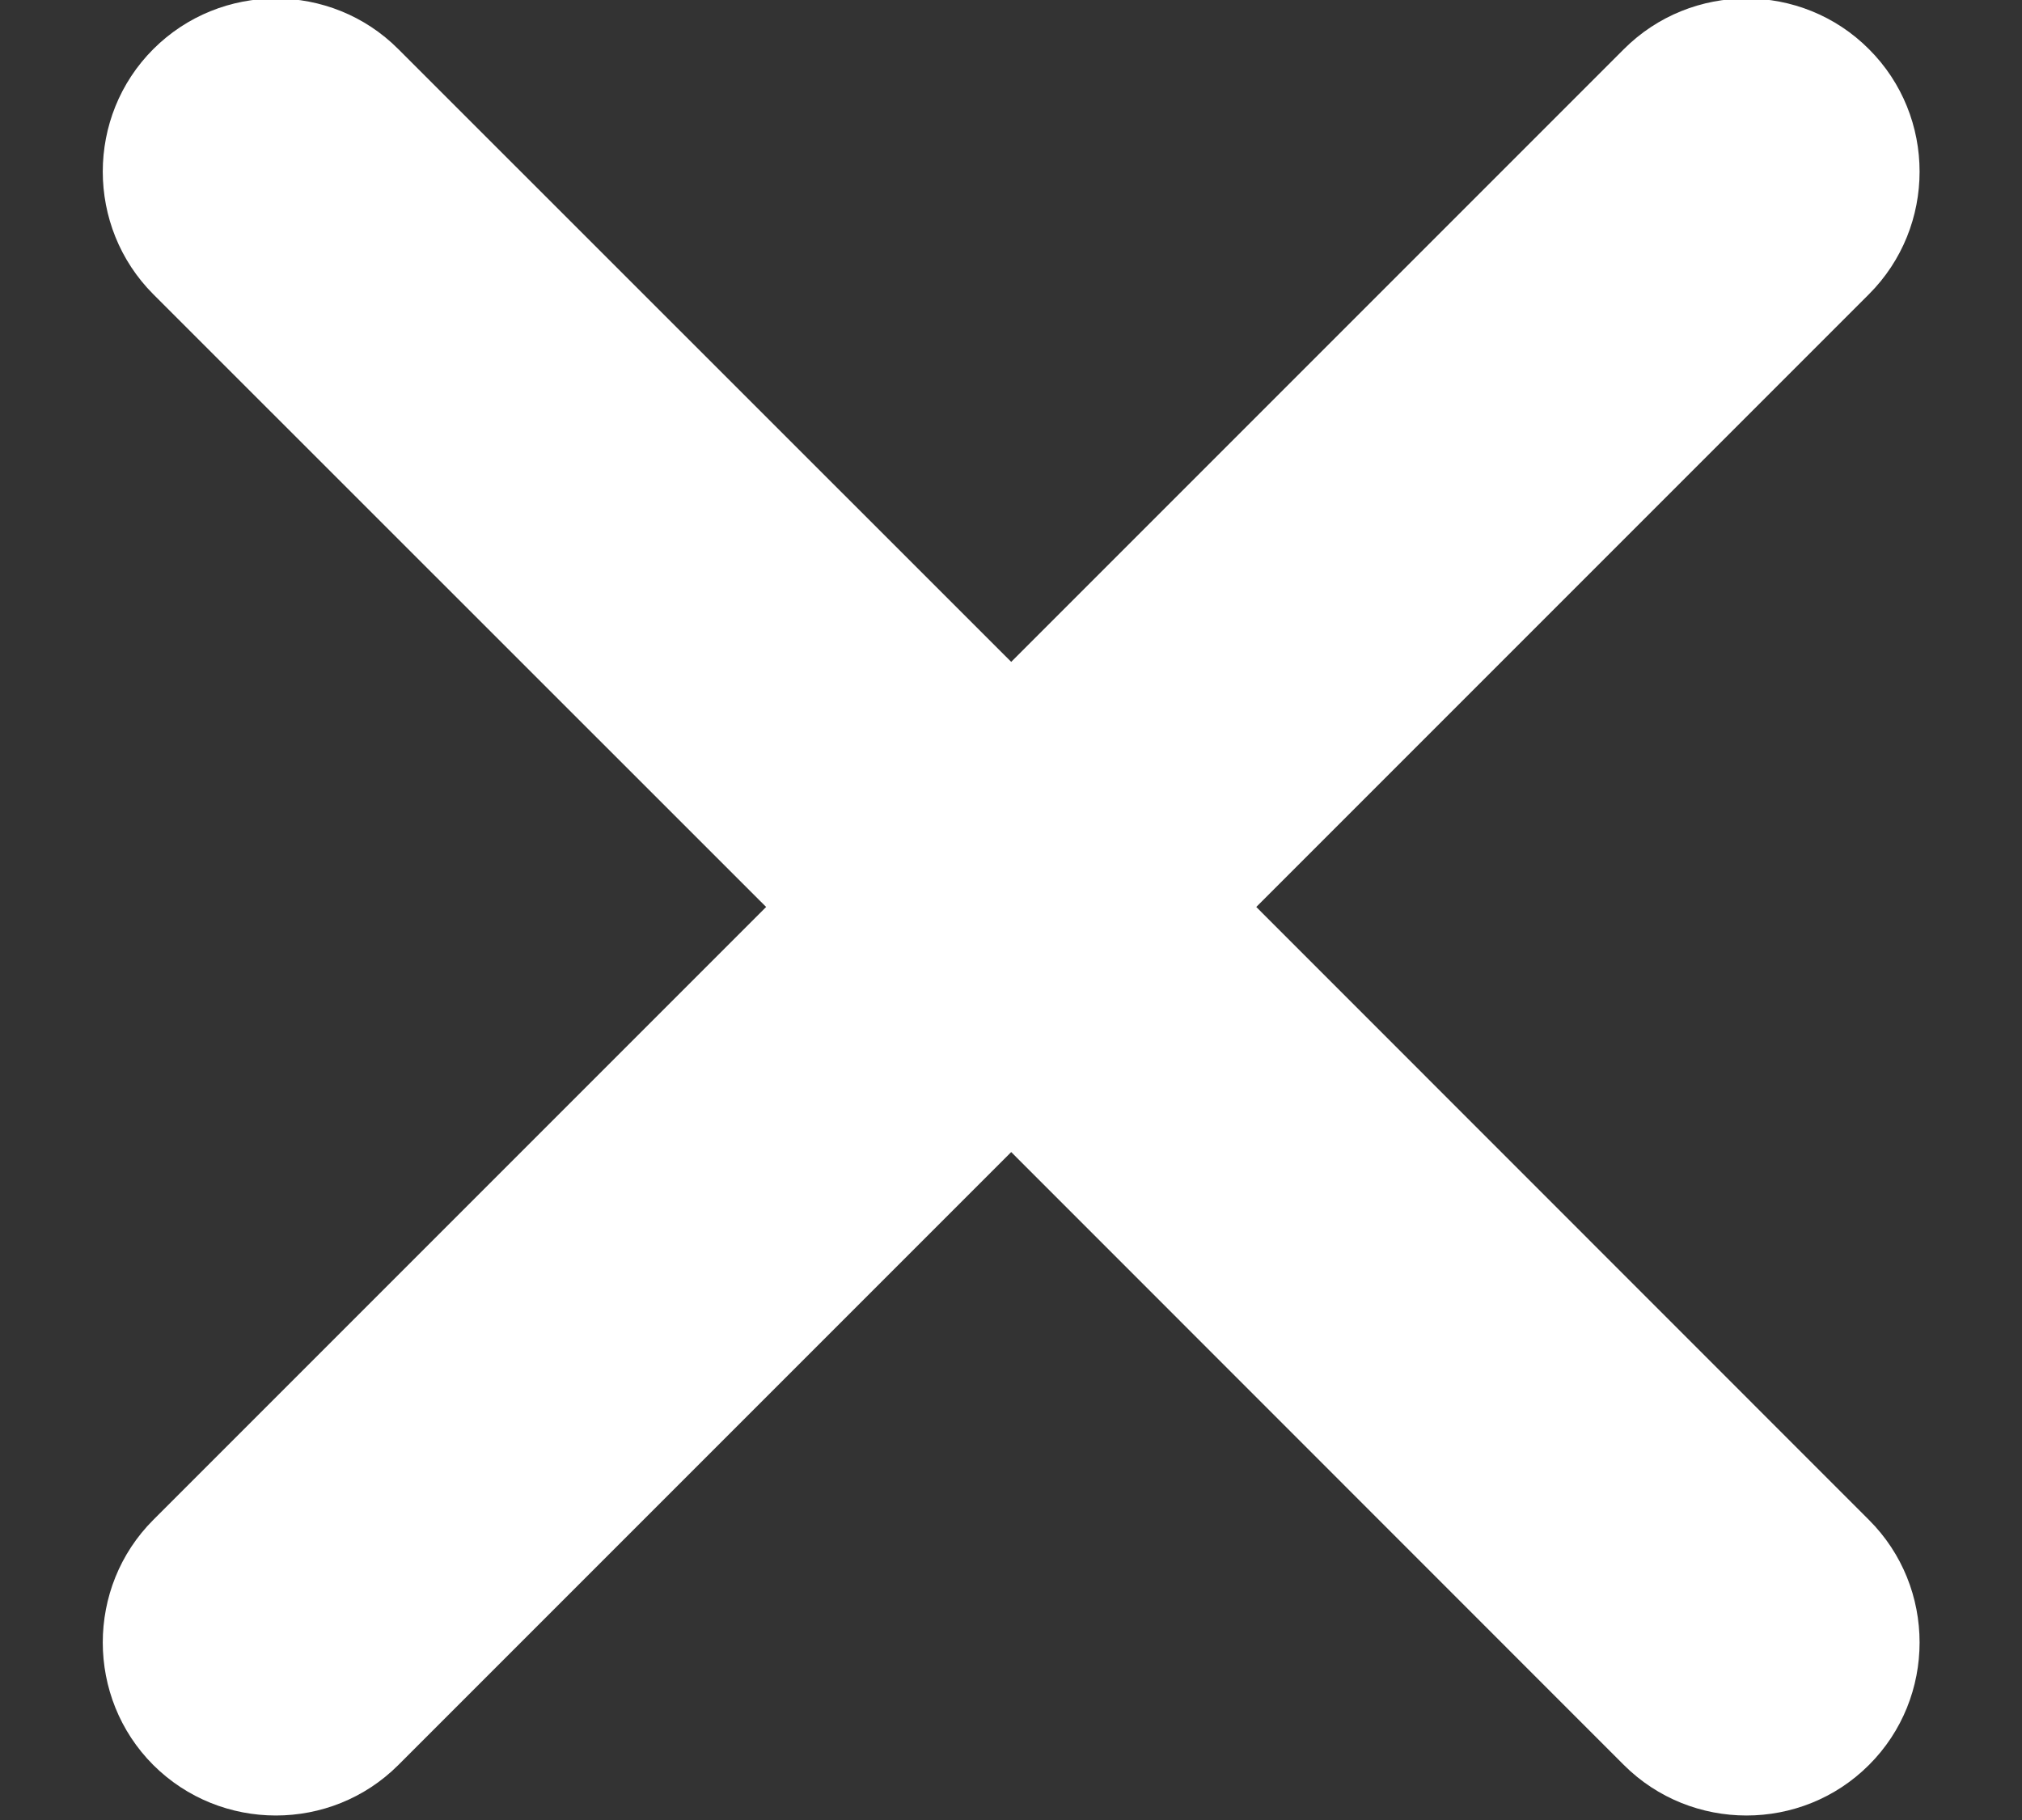 <svg width="10" height="9" viewBox="0 0 10 9" fill="none" xmlns="http://www.w3.org/2000/svg">
<rect x="0" y="0" width="10" height="9" fill="#333333" stroke="none"/>
<path d="M8.031 8.728L5.001 5.697L1.97 8.728C1.637 9.061 1.092 9.061 0.758 8.728C0.425 8.395 0.425 7.849 0.758 7.516L3.789 4.485L0.758 1.455C0.425 1.121 0.425 0.576 0.758 0.243C1.092 -0.091 1.637 -0.091 1.97 0.243L5.001 3.273L8.031 0.243C8.365 -0.091 8.91 -0.091 9.243 0.243C9.577 0.576 9.577 1.121 9.243 1.455L6.213 4.485L9.243 7.516C9.577 7.849 9.577 8.395 9.243 8.728C8.91 9.061 8.365 9.061 8.031 8.728Z" fill="white"/>
</svg>
